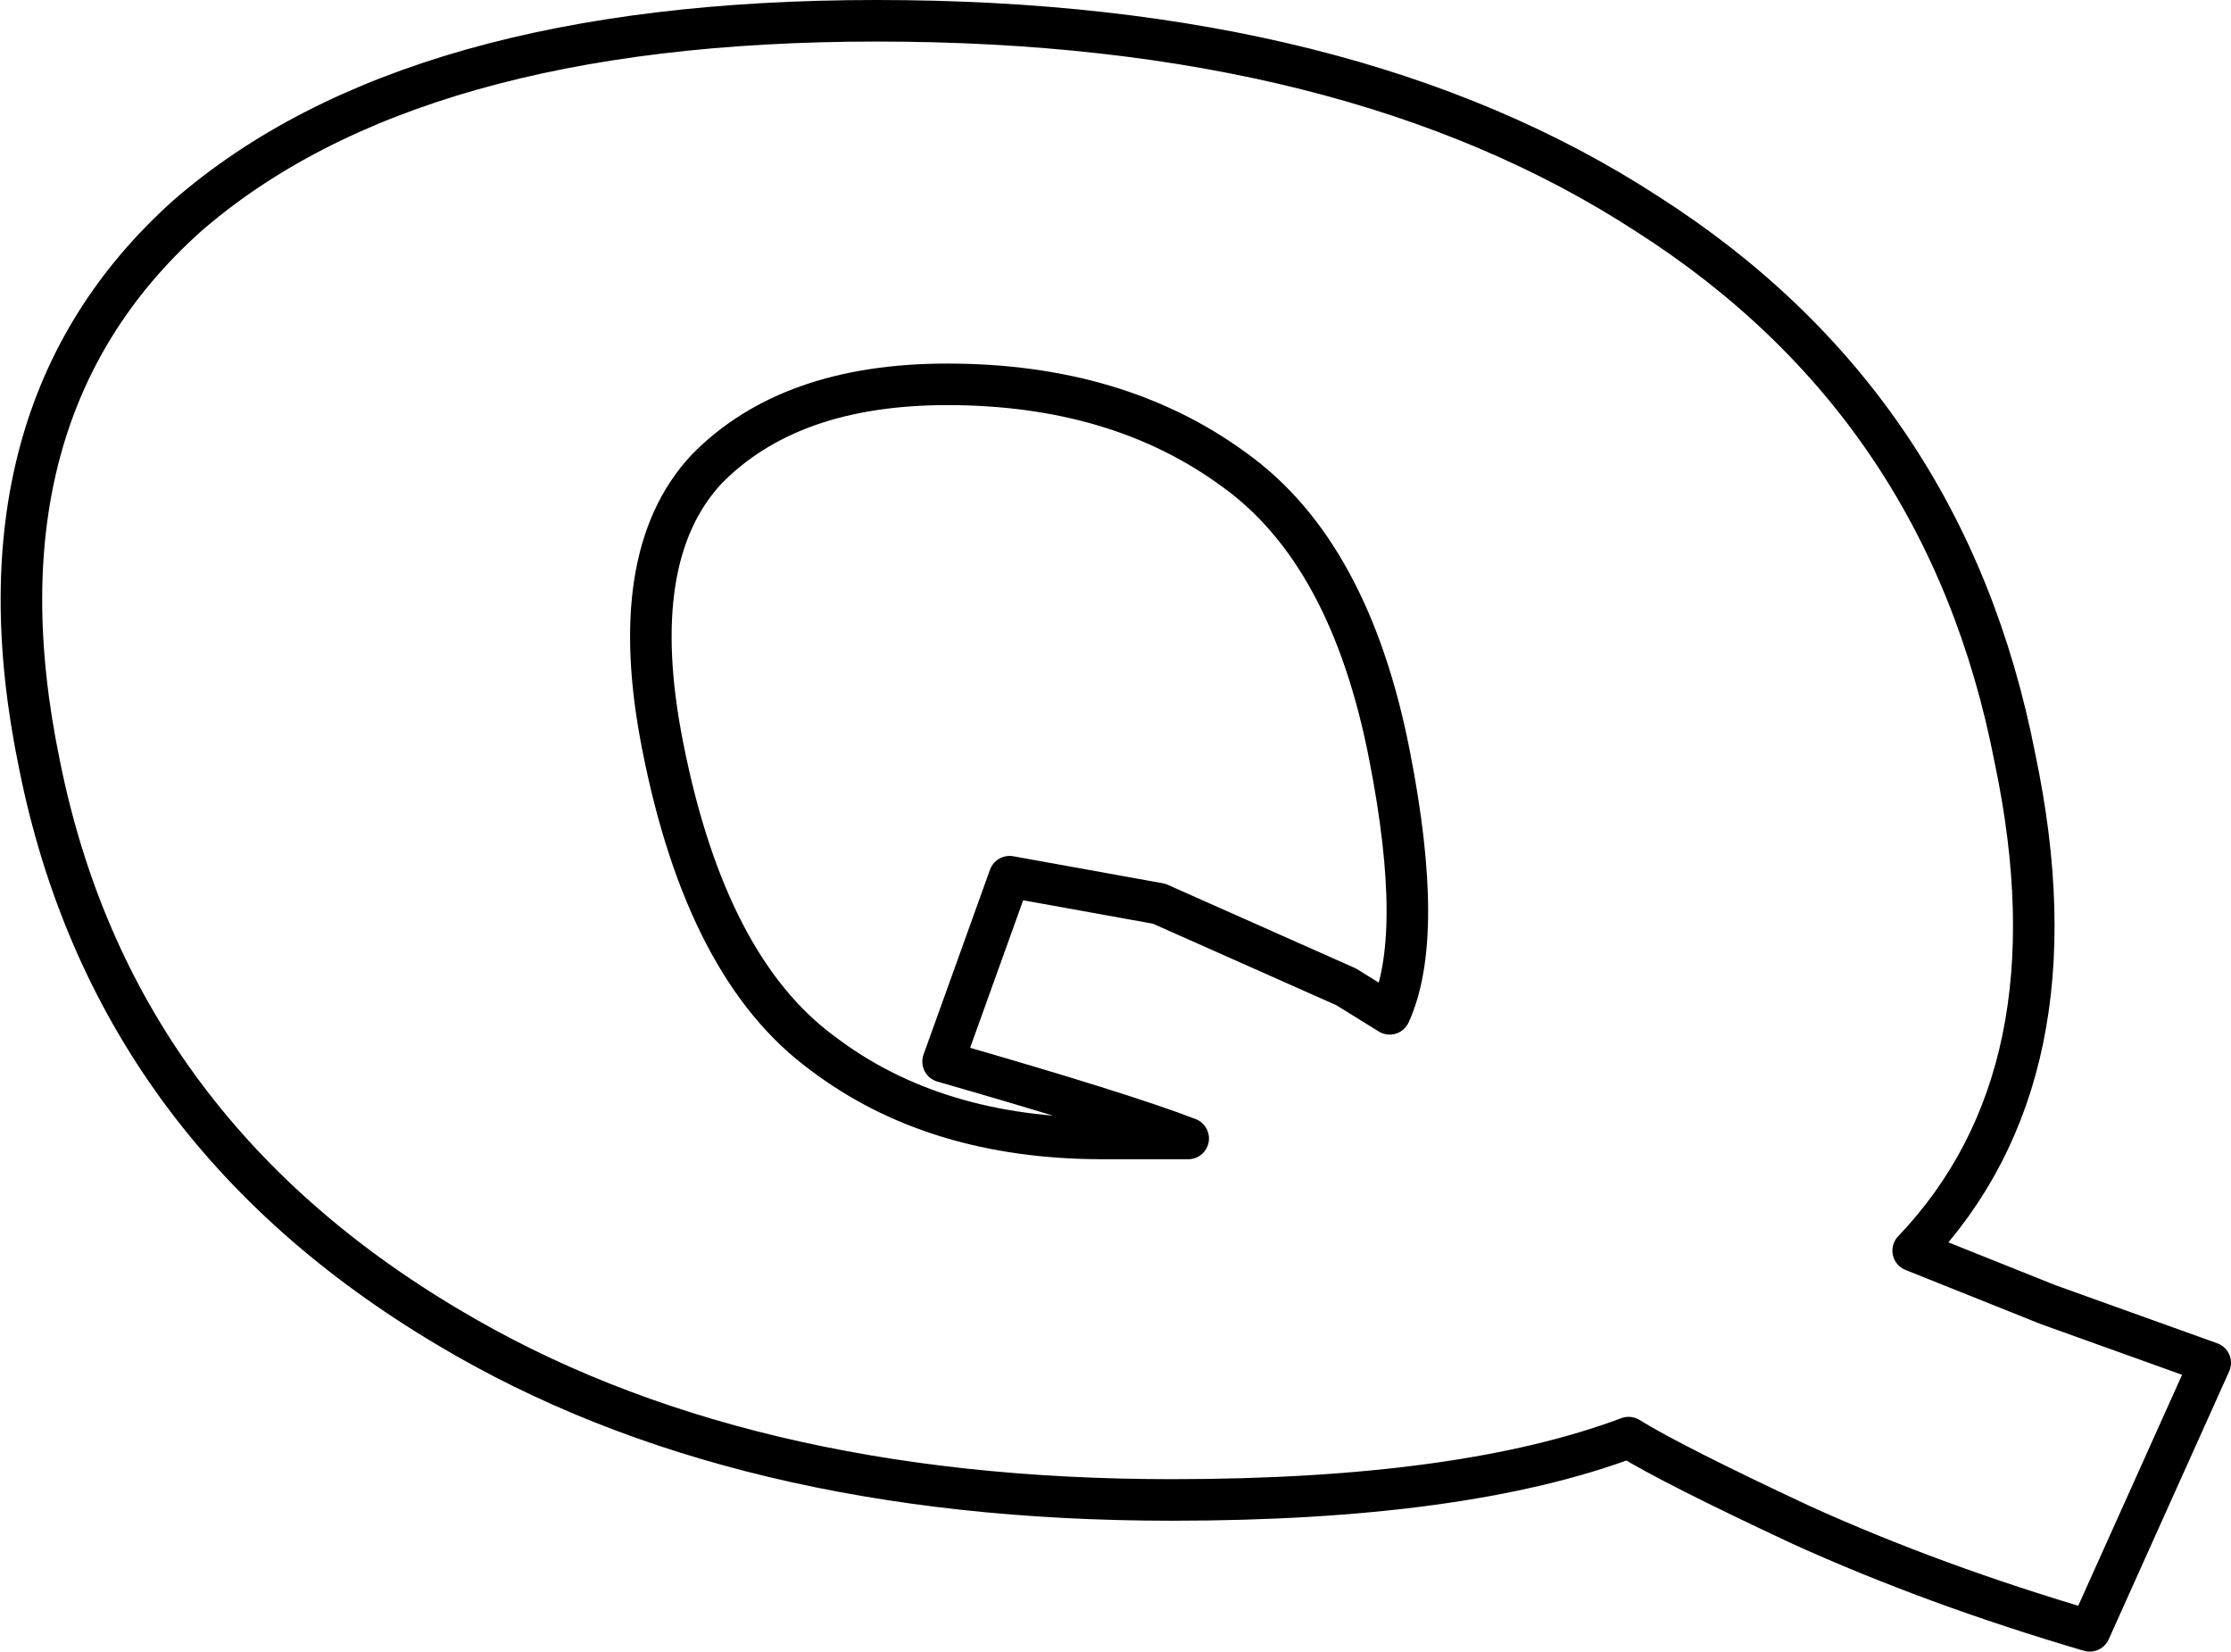 <?xml version="1.0" encoding="UTF-8" standalone="no"?>
<svg xmlns:xlink="http://www.w3.org/1999/xlink" height="39.75px" width="53.7px" xmlns="http://www.w3.org/2000/svg">
  <g transform="matrix(1.0, 0.0, 0.0, 1.0, -216.3, -152.3)">
    <path d="M220.8 157.5 Q226.2 152.8 237.4 152.8 248.8 152.8 255.95 157.45 263.15 162.05 264.8 170.55 266.4 178.15 262.35 182.4 L265.6 183.7 269.5 185.1 266.6 191.55 Q262.85 190.45 259.65 189.0 256.55 187.55 255.5 186.9 251.5 188.4 244.5 188.4 234.05 188.4 227.1 184.25 219.0 179.45 217.25 170.7 215.5 162.25 220.8 157.5 M240.6 173.4 L244.2 174.05 248.7 176.05 249.75 176.7 Q250.6 174.85 249.75 170.5 248.8 165.6 246.0 163.6 243.2 161.55 239.1 161.55 235.3 161.55 233.3 163.6 231.35 165.7 232.25 170.25 233.3 175.6 236.1 177.65 238.8 179.7 242.85 179.7 L244.9 179.7 Q243.35 179.1 239.0 177.85 L240.6 173.4 Z" fill="none" stroke="#000000" stroke-linecap="round" stroke-linejoin="round" stroke-width="1.0"/>
  </g>
</svg>
